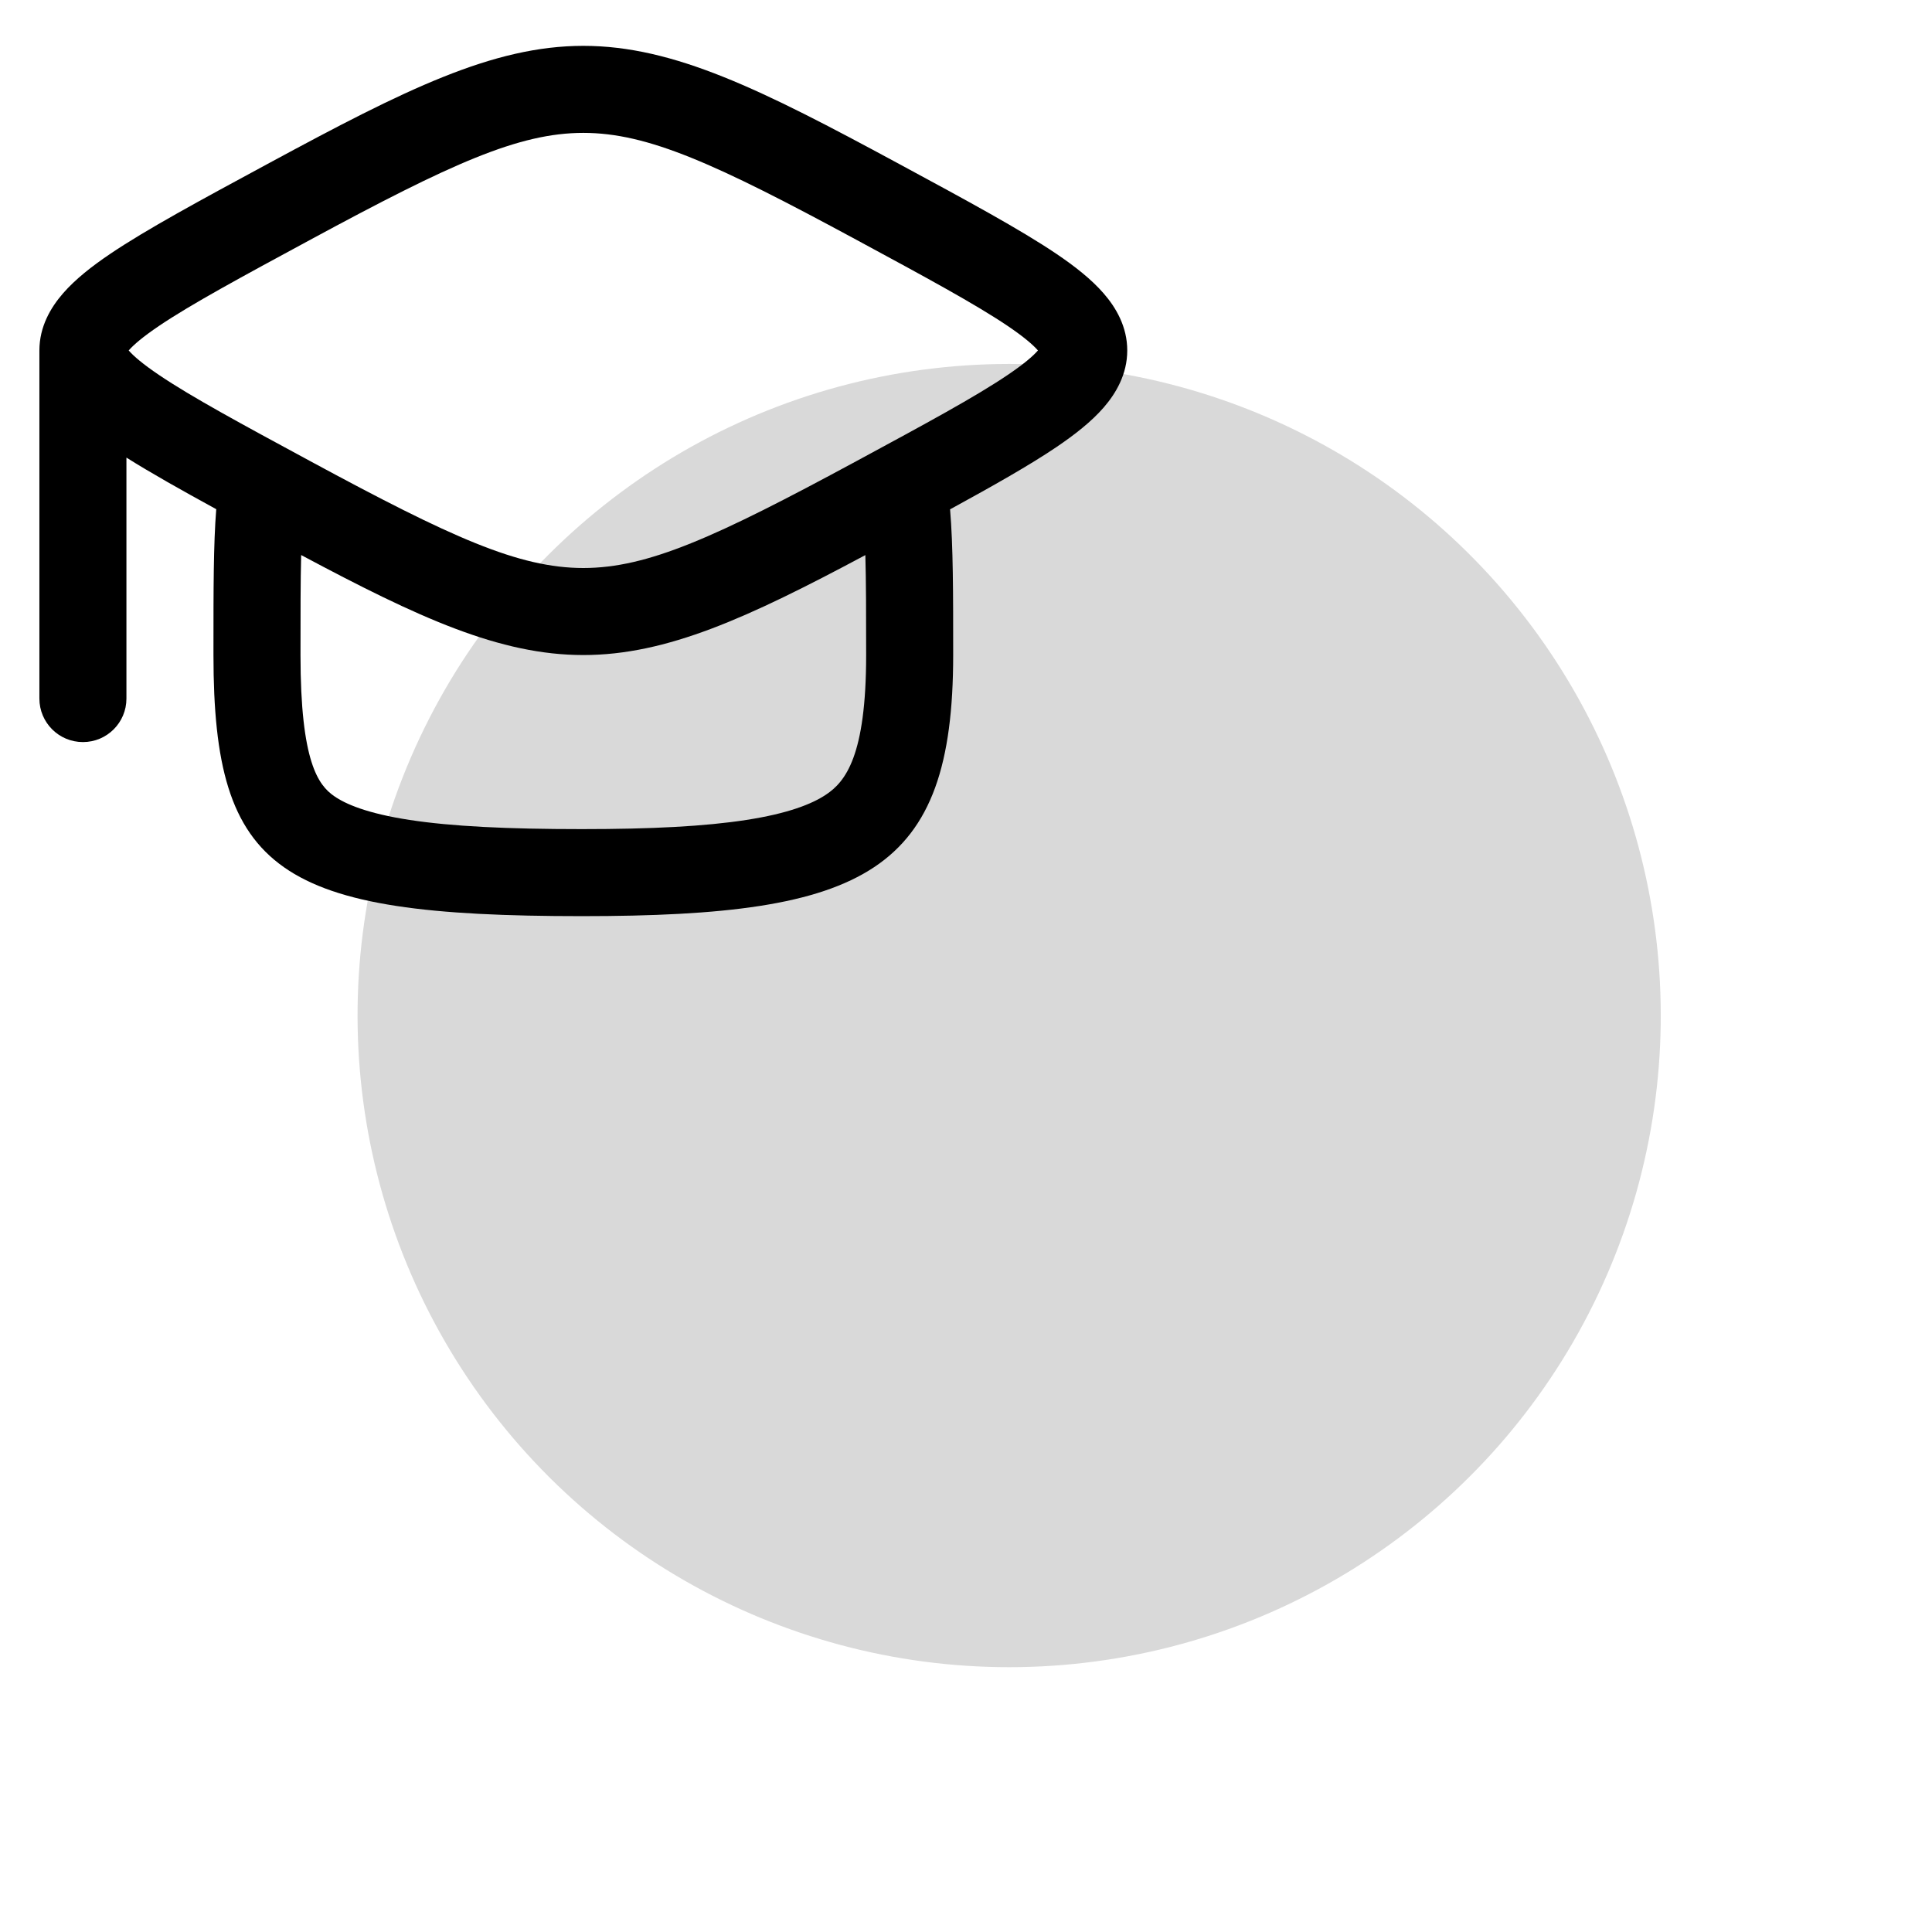 <svg viewBox="0 0 41 41" fill="currentColor" xmlns="http://www.w3.org/2000/svg">
    <circle opacity="0.15" cx="21.416" cy="21.552" r="13.828" transform="rotate(-36.651 21.416 21.552)" fill="currentColor"></circle>
    <path fill-rule="evenodd" clip-rule="evenodd" d="M19.043 3.459C16.169 1.906 14.305 0.973 12.379 0.973C10.453 0.973 8.589 1.906 5.715 3.459L5.663 3.487C4.242 4.255 3.112 4.866 2.341 5.386C1.951 5.649 1.599 5.925 1.338 6.225C1.074 6.528 0.836 6.934 0.836 7.437V14.825C0.836 15.335 1.25 15.748 1.76 15.748C2.27 15.748 2.683 15.335 2.683 14.825V9.711C3.2 10.036 3.84 10.396 4.589 10.806C4.53 11.548 4.53 12.508 4.53 13.747L4.53 13.901C4.53 18.518 5.91 19.442 12.347 19.442C18.381 19.442 20.228 18.518 20.228 13.901C20.228 12.589 20.228 11.582 20.162 10.809C21.09 10.302 21.851 9.871 22.417 9.489C22.807 9.225 23.159 8.95 23.42 8.65C23.684 8.346 23.922 7.941 23.922 7.437C23.922 6.934 23.684 6.528 23.42 6.225C23.159 5.925 22.807 5.649 22.417 5.386C21.646 4.866 20.516 4.255 19.095 3.487L19.043 3.459ZM18.364 11.78C15.867 13.114 14.149 13.901 12.379 13.901C10.608 13.901 8.89 13.113 6.391 11.779C6.377 12.331 6.377 13.021 6.377 13.901C6.377 16.177 6.759 16.662 7.087 16.892C7.332 17.064 7.791 17.262 8.69 17.4C9.583 17.537 10.764 17.595 12.347 17.595C13.825 17.595 14.96 17.537 15.841 17.4C16.726 17.263 17.23 17.063 17.528 16.864C17.941 16.59 18.381 16.044 18.381 13.901C18.381 13.02 18.38 12.331 18.364 11.78ZM3.375 6.916C3.033 7.147 2.836 7.317 2.731 7.437C2.836 7.558 3.033 7.727 3.375 7.958C4.06 8.421 5.109 8.989 6.593 9.791C9.577 11.404 11.009 12.054 12.379 12.054C13.749 12.054 15.181 11.404 18.165 9.791C19.649 8.989 20.698 8.421 21.383 7.958C21.725 7.727 21.922 7.558 22.027 7.437C21.922 7.317 21.725 7.147 21.383 6.916C20.698 6.454 19.649 5.886 18.165 5.084C15.181 3.471 13.749 2.82 12.379 2.82C11.009 2.82 9.577 3.471 6.593 5.084C5.109 5.886 4.06 6.454 3.375 6.916ZM22.089 7.522L22.088 7.519C22.089 7.521 22.089 7.522 22.089 7.522ZM22.088 7.355L22.089 7.353C22.089 7.353 22.089 7.354 22.088 7.355ZM2.67 7.355C2.669 7.354 2.669 7.353 2.669 7.353L2.67 7.355Z" fill="currentColor"></path>
</svg>